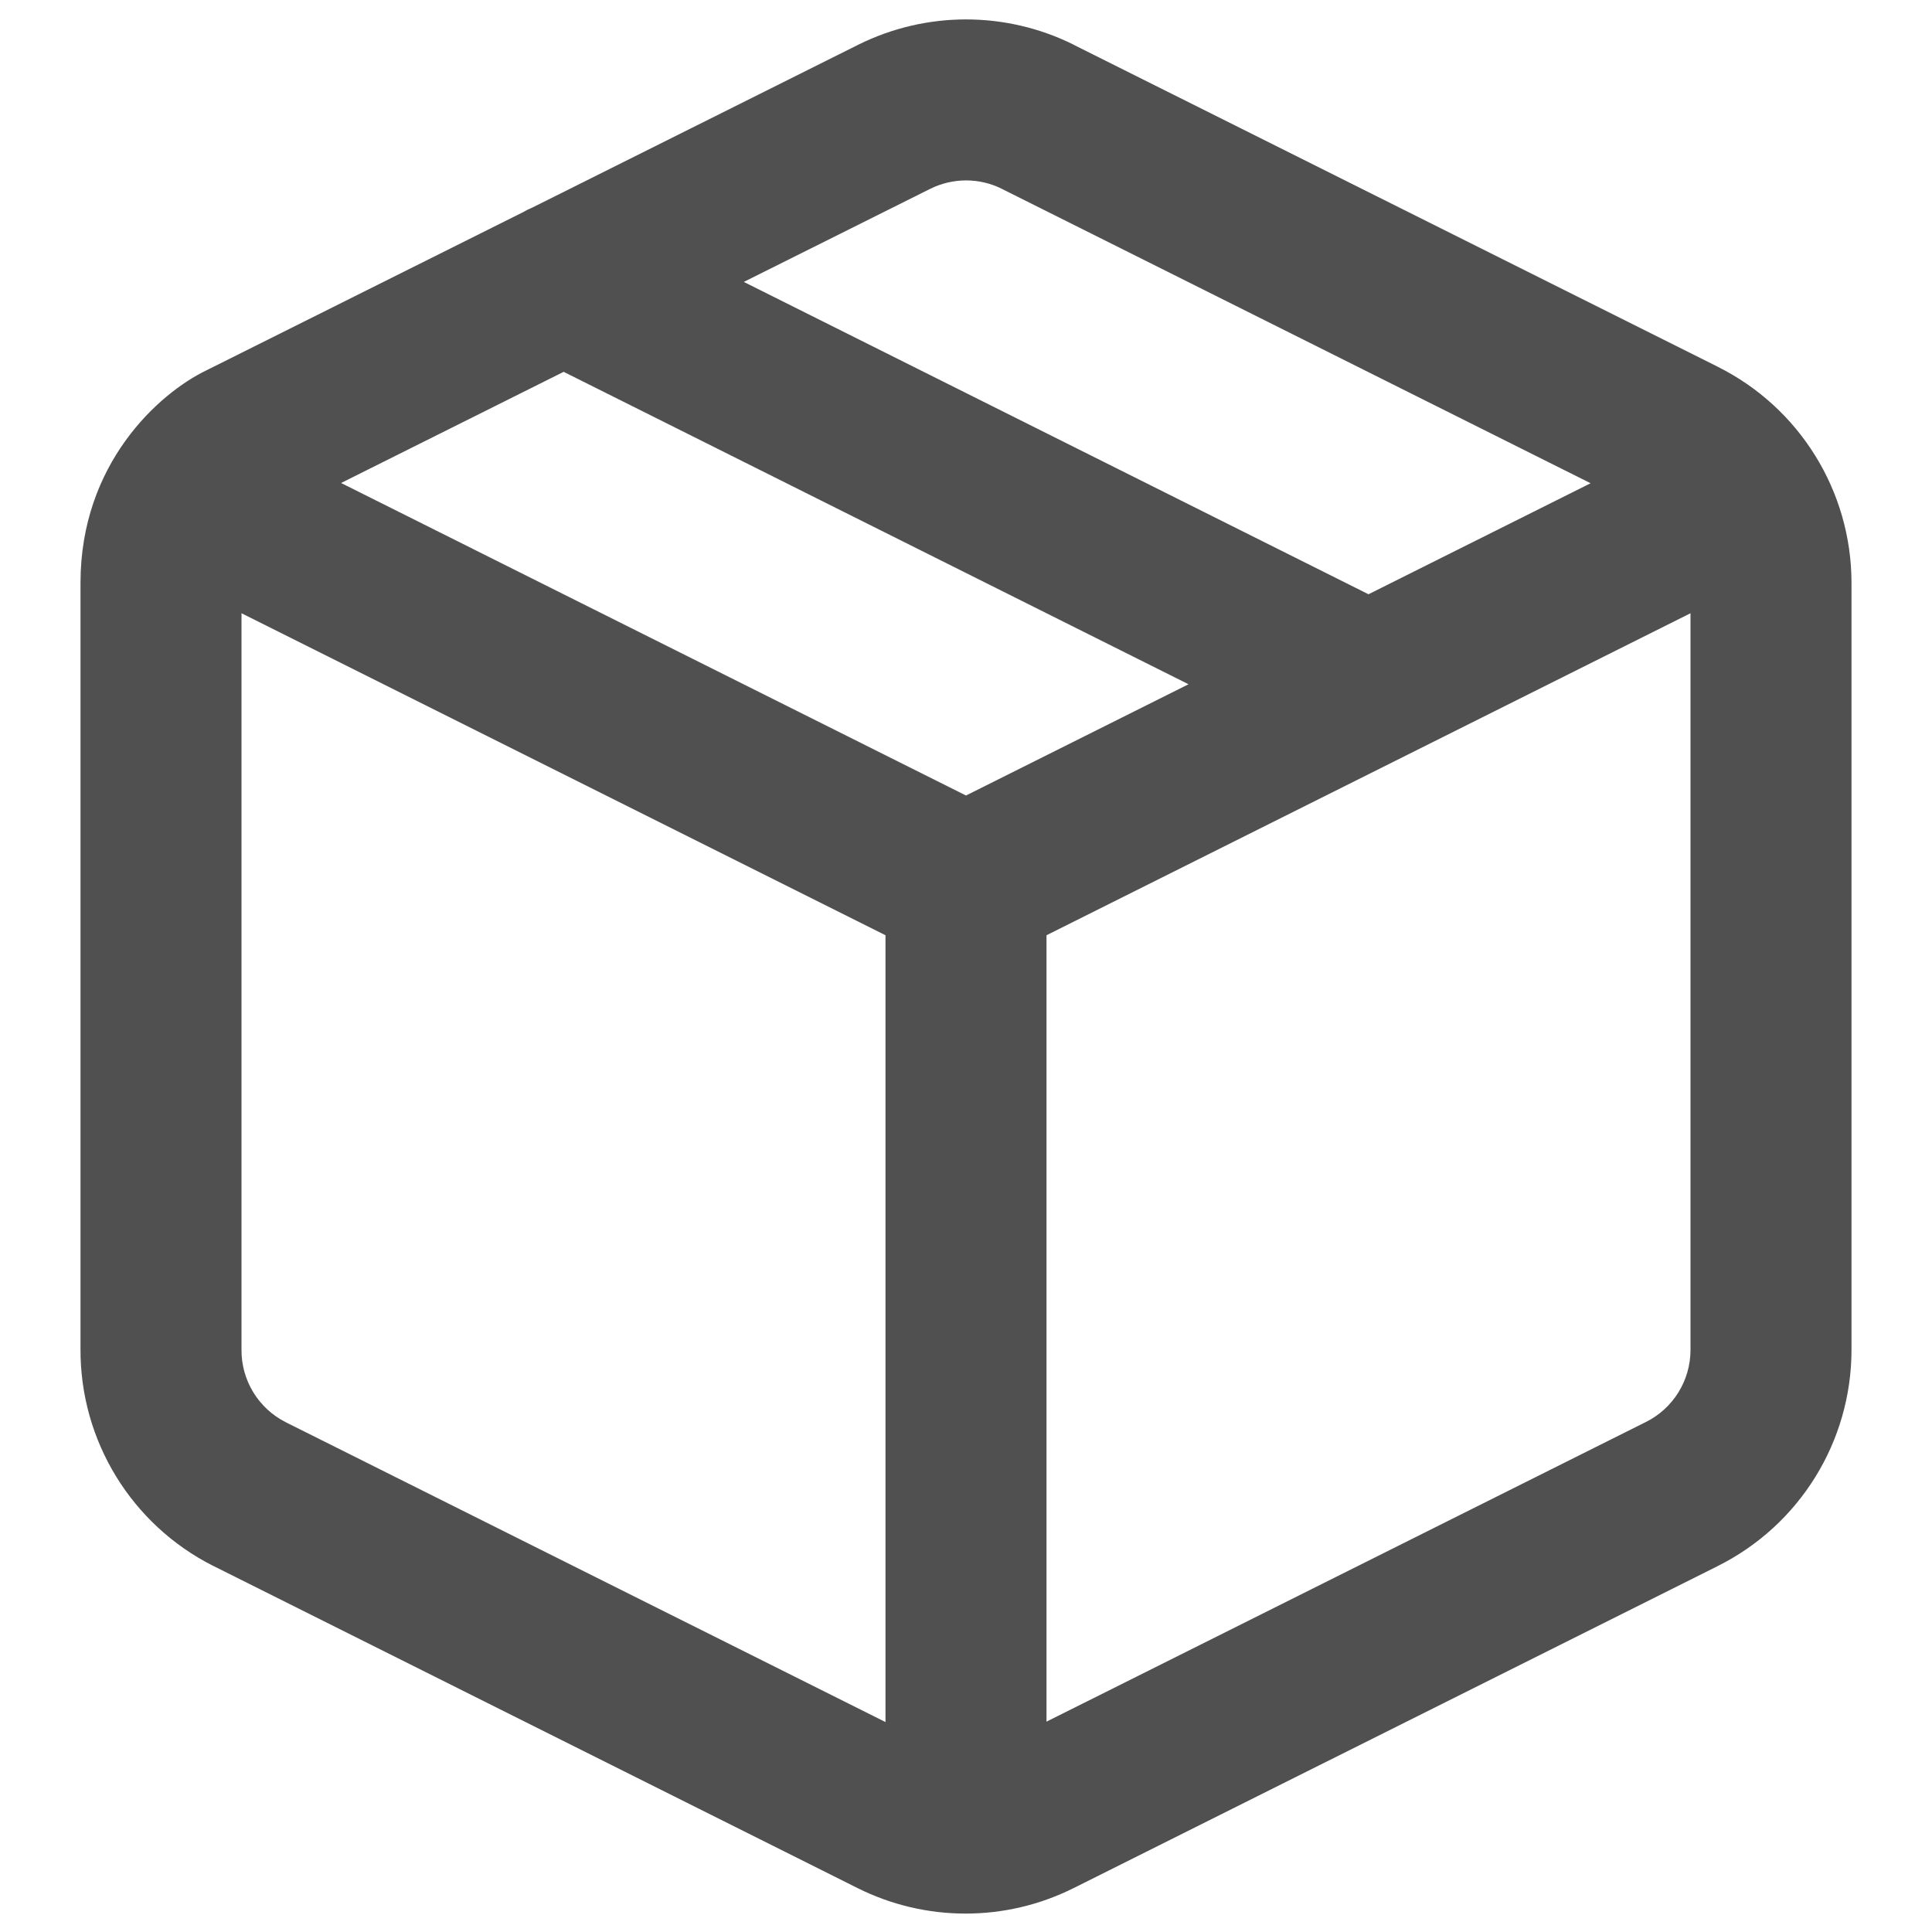 <svg width="24" height="24" viewBox="0 0 24 24" fill="none" xmlns="http://www.w3.org/2000/svg">
<path fill-rule="evenodd" clip-rule="evenodd" d="M6.493 2.638L2.559 4.603C1.972 4.888 1 5.76 1 7.24V16.757C0.994 17.896 1.633 18.94 2.65 19.453L2.653 19.454L10.652 23.454C11.498 23.877 12.492 23.877 13.338 23.454L21.335 19.456L21.336 19.455C22.355 18.948 22.999 17.908 23 16.77V7.239C22.999 6.102 22.355 5.062 21.336 4.555L21.335 4.554L13.337 0.556L13.335 0.554C12.494 0.137 11.506 0.137 10.665 0.554L6.614 2.578C6.572 2.595 6.532 2.615 6.493 2.638ZM9.24 3.502L11.555 2.346C11.835 2.207 12.164 2.206 12.444 2.345L12.445 2.346L19.759 6.003L17 7.382L9.24 3.502ZM7.002 4.619L14.764 8.5L12 9.882L4.237 6L7.002 4.619ZM3 7.618V16.767C2.997 17.147 3.21 17.495 3.549 17.667L11 21.392V11.618L3 7.618ZM13 21.387L20.443 17.666L20.445 17.665C20.785 17.496 21 17.149 21 16.77V7.618L13 11.618V21.387Z" fill="#505050"/>
</svg>
